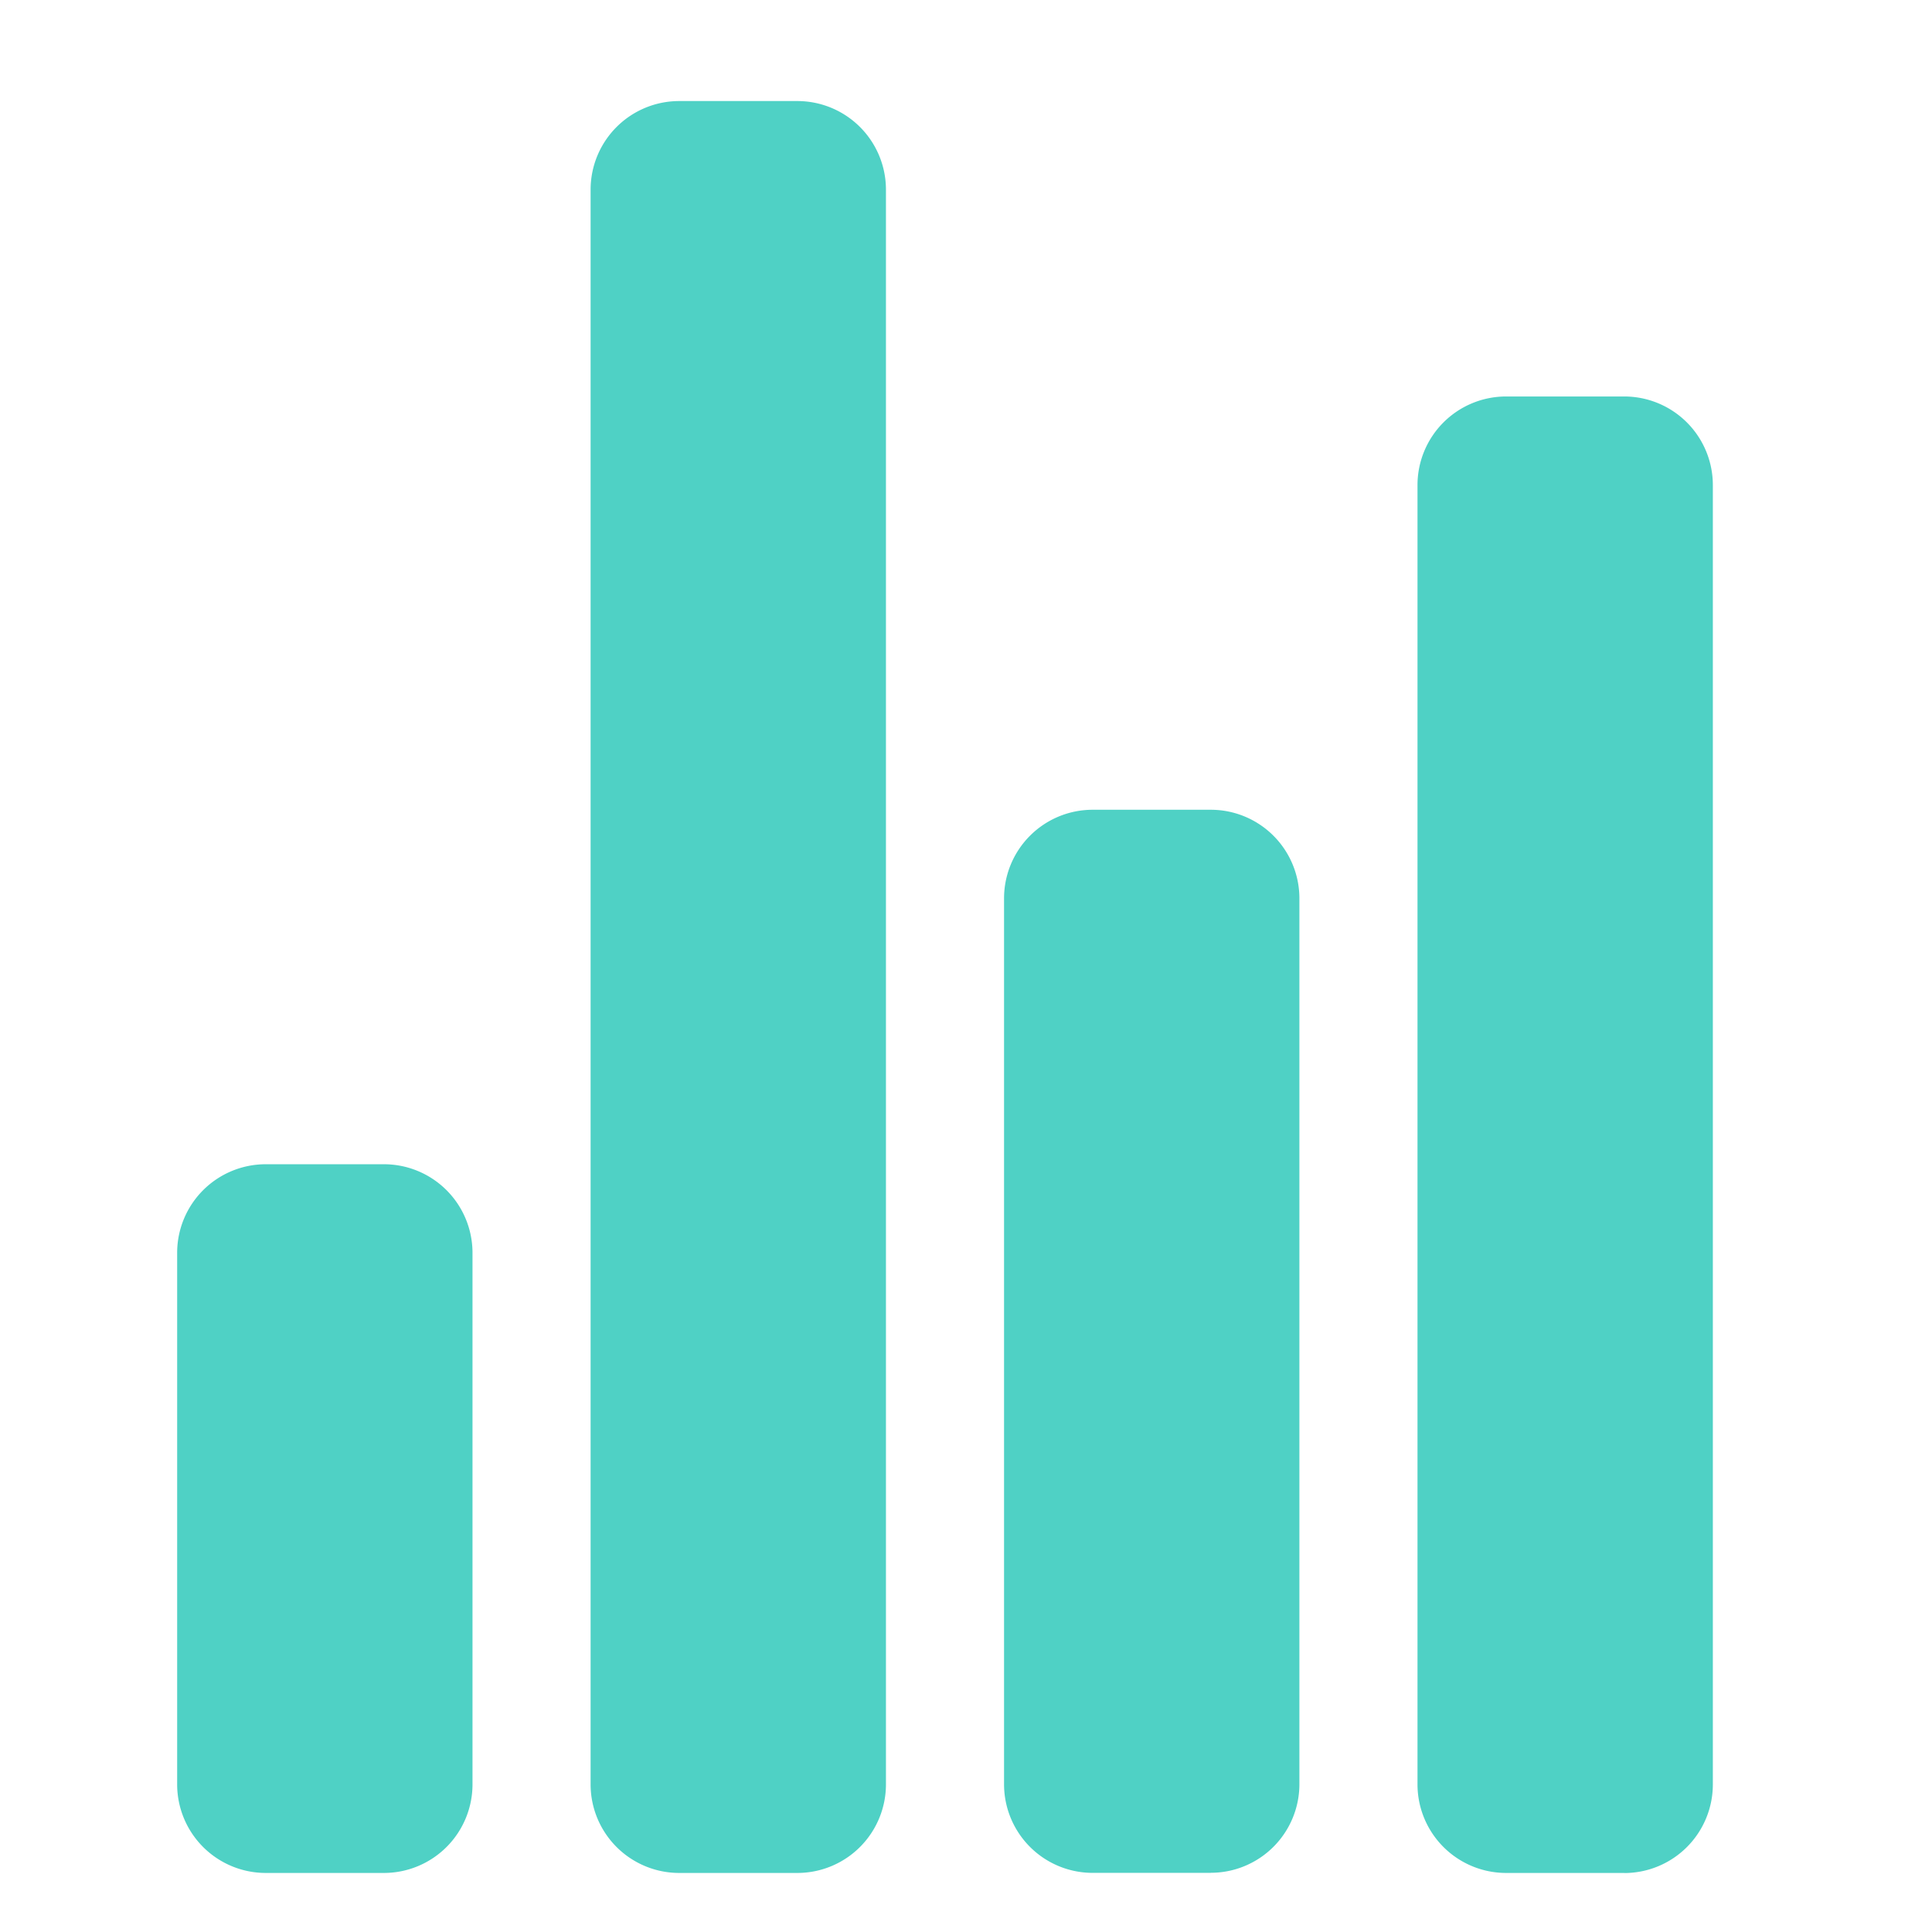 <svg width="23" height="23" fill="none" xmlns="http://www.w3.org/2000/svg">
<path d="M4.57 22.297H3.164a1.055 1.055 0 01-1.055-1.054v-6.328a1.055 1.055 0 011.055-1.055H4.57a1.055 1.055 0 011.055 1.055v6.328a1.055 1.055 0 01-1.055 1.054zM14.414 22.296h-1.406a1.055 1.055 0 01-1.055-1.055V10.695a1.055 1.055 0 011.055-1.055h1.406a1.055 1.055 0 011.055 1.055V21.24a1.055 1.055 0 01-1.055 1.055zM19.336 22.297H17.93a1.055 1.055 0 01-1.055-1.055V5.773A1.055 1.055 0 0117.93 4.72h1.406a1.055 1.055 0 011.055 1.054v15.47a1.055 1.055 0 01-1.055 1.054zM9.492 22.297H8.086a1.055 1.055 0 01-1.055-1.055V2.257a1.055 1.055 0 011.055-1.054h1.406a1.055 1.055 0 011.055 1.054v18.985a1.055 1.055 0 01-1.055 1.055z" fill="#4FD1C5"/>
</svg>